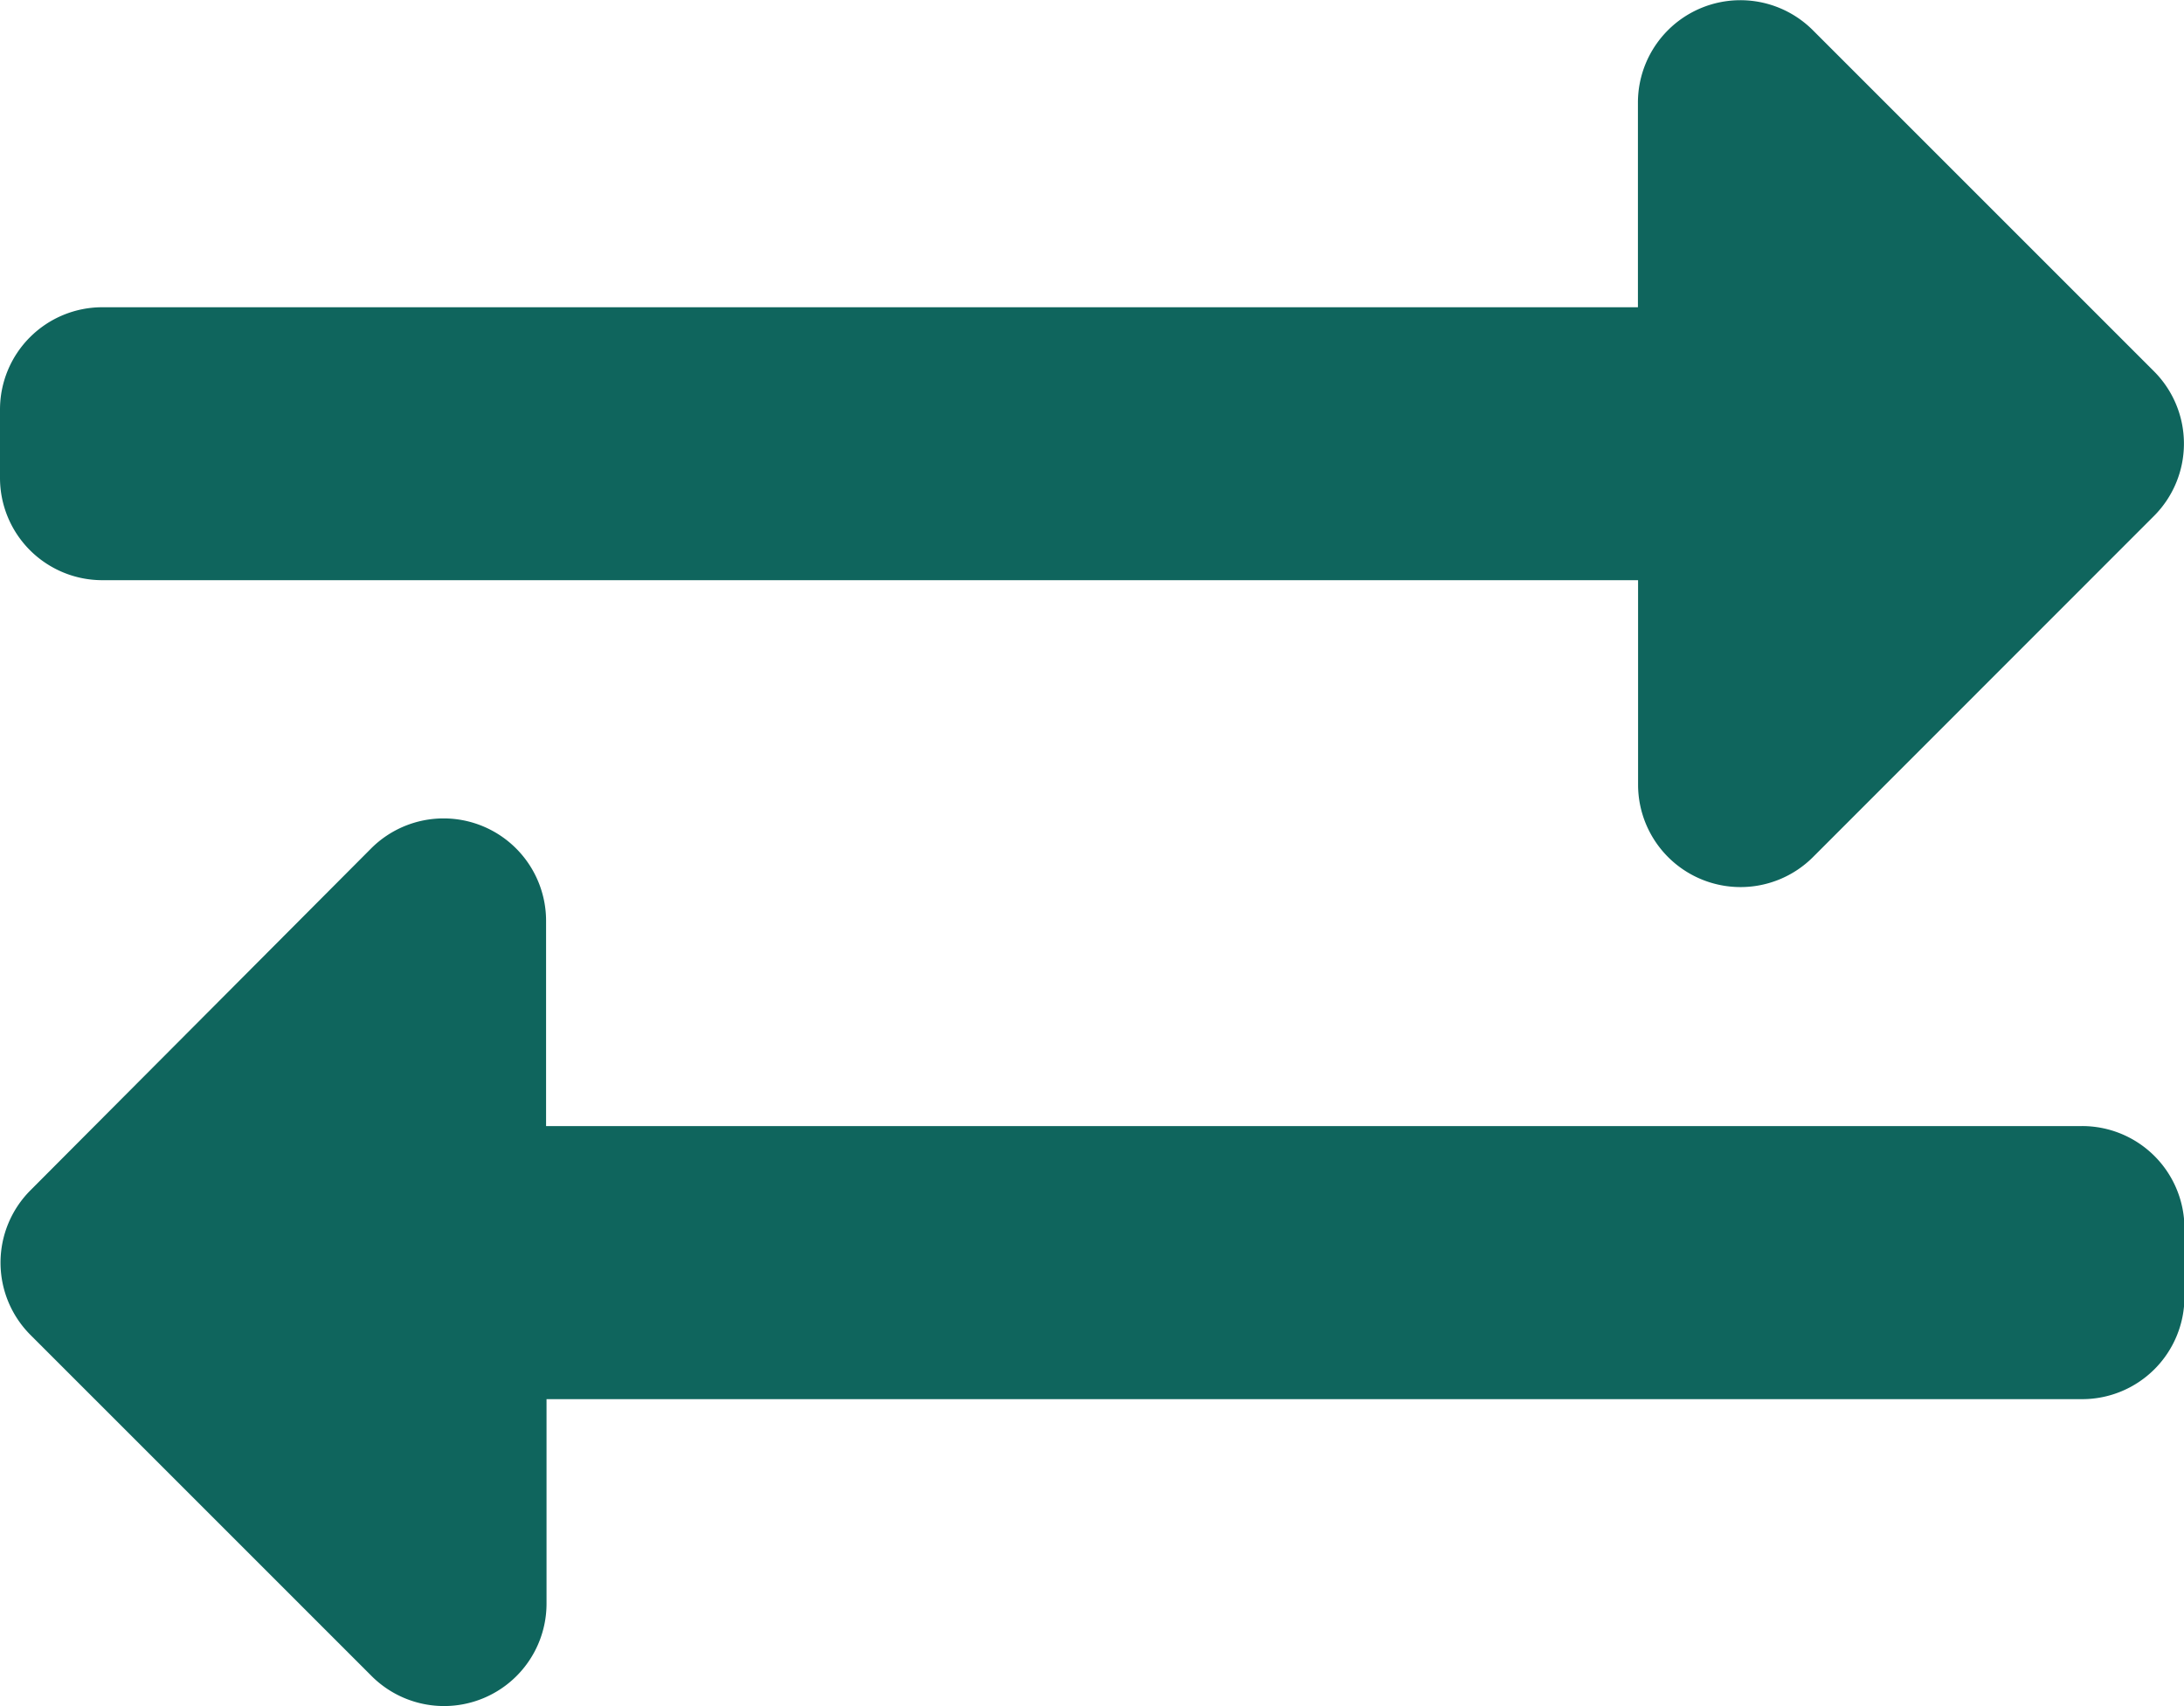 <svg xmlns="http://www.w3.org/2000/svg" width="14.322" height="11.19" viewBox="0 0 14.322 11.19">
  <path id="Icon_awesome-exchange-alt" data-name="Icon awesome-exchange-alt" d="M0,7.069V6.622a.671.671,0,0,1,.671-.671h10.07V4.608a.672.672,0,0,1,1.146-.475l2.238,2.238a.671.671,0,0,1,0,.949L11.888,9.558a.672.672,0,0,1-1.146-.475V7.741H.671A.671.671,0,0,1,0,7.069Zm13.651,4.252H3.581V9.979A.672.672,0,0,0,2.434,9.5L.2,11.742a.671.671,0,0,0,0,.949l2.238,2.238a.672.672,0,0,0,1.146-.475V13.112h10.07a.671.671,0,0,0,.671-.671v-.448A.671.671,0,0,0,13.651,11.321Z" transform="translate(0 -3.936)" fill="#0f655d"/>
</svg>
